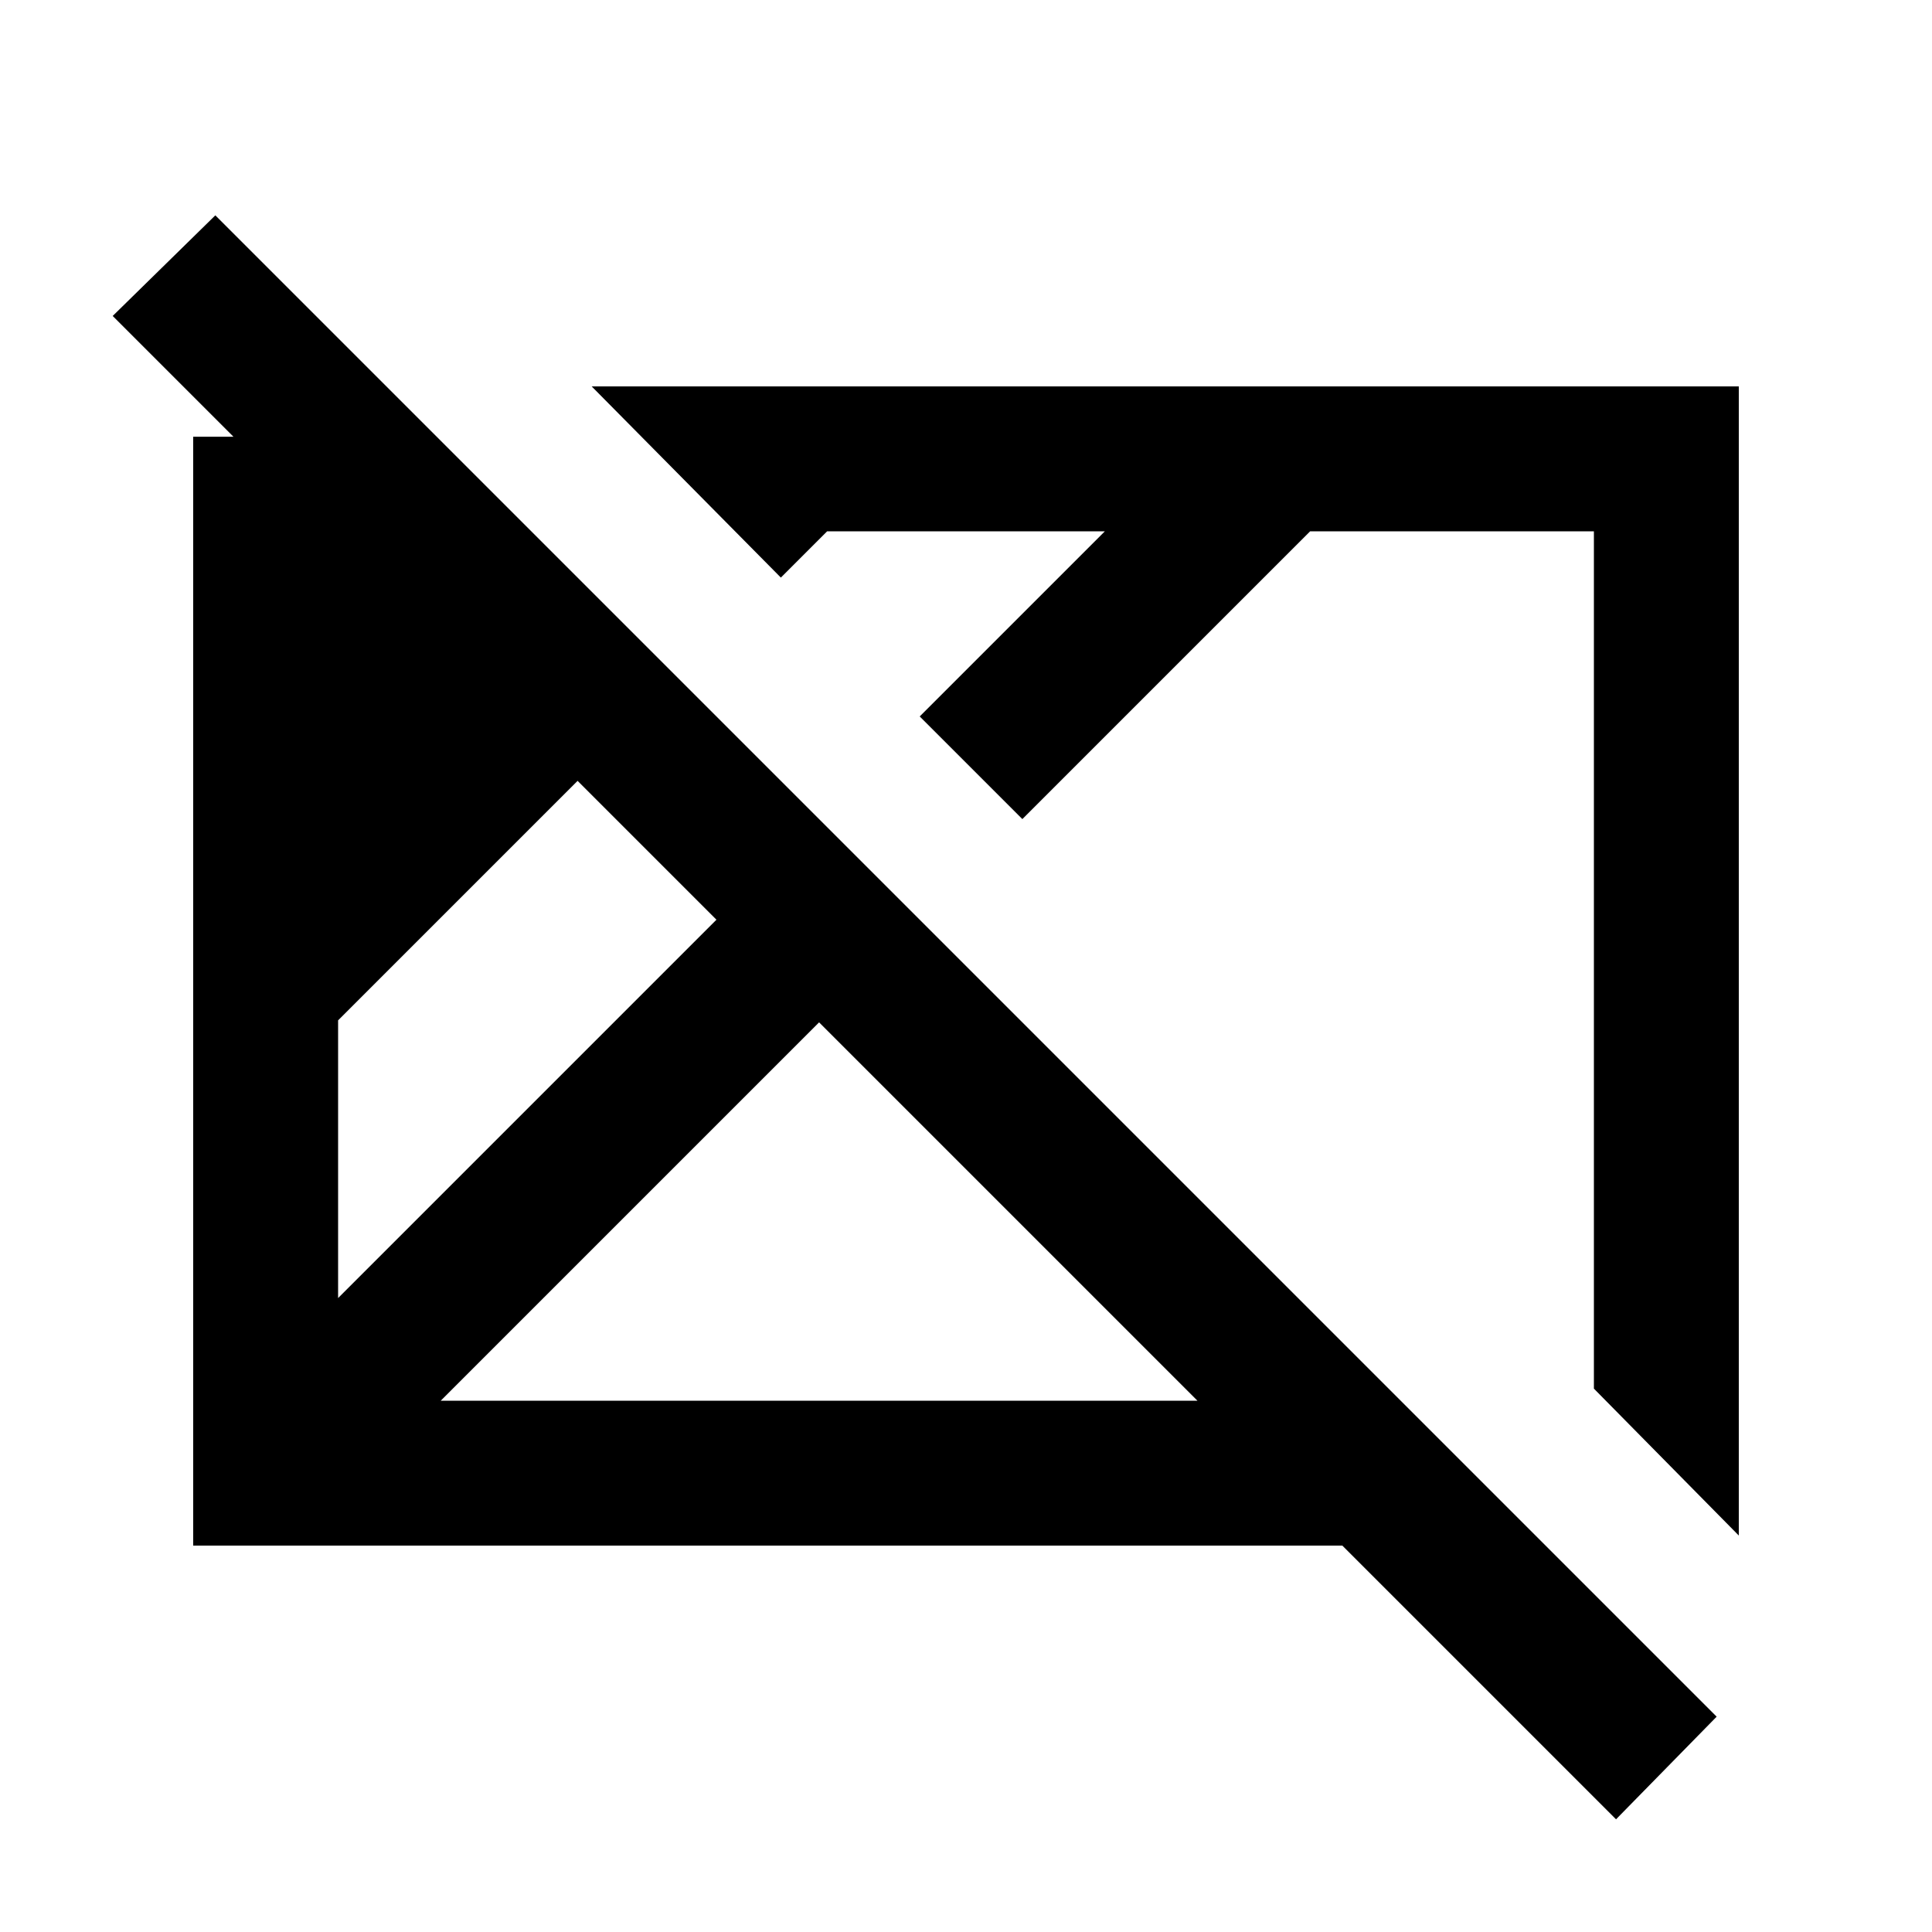 <svg xmlns="http://www.w3.org/2000/svg" height="20" viewBox="0 96 960 960" width="20"><path d="M803 1000 667 864H96V313h20l-60-60 51-50 746 746-50 51ZM168 741l188-188-69-69-119 119v138Zm0-240 68 68-68-68Zm51 291h376L407 604 219 792Zm645 67-72-73V360H651L508 503l-51-51 92-92H411l-23 23-94-95h570v571ZM382 578Zm197-5Z"/></svg>
